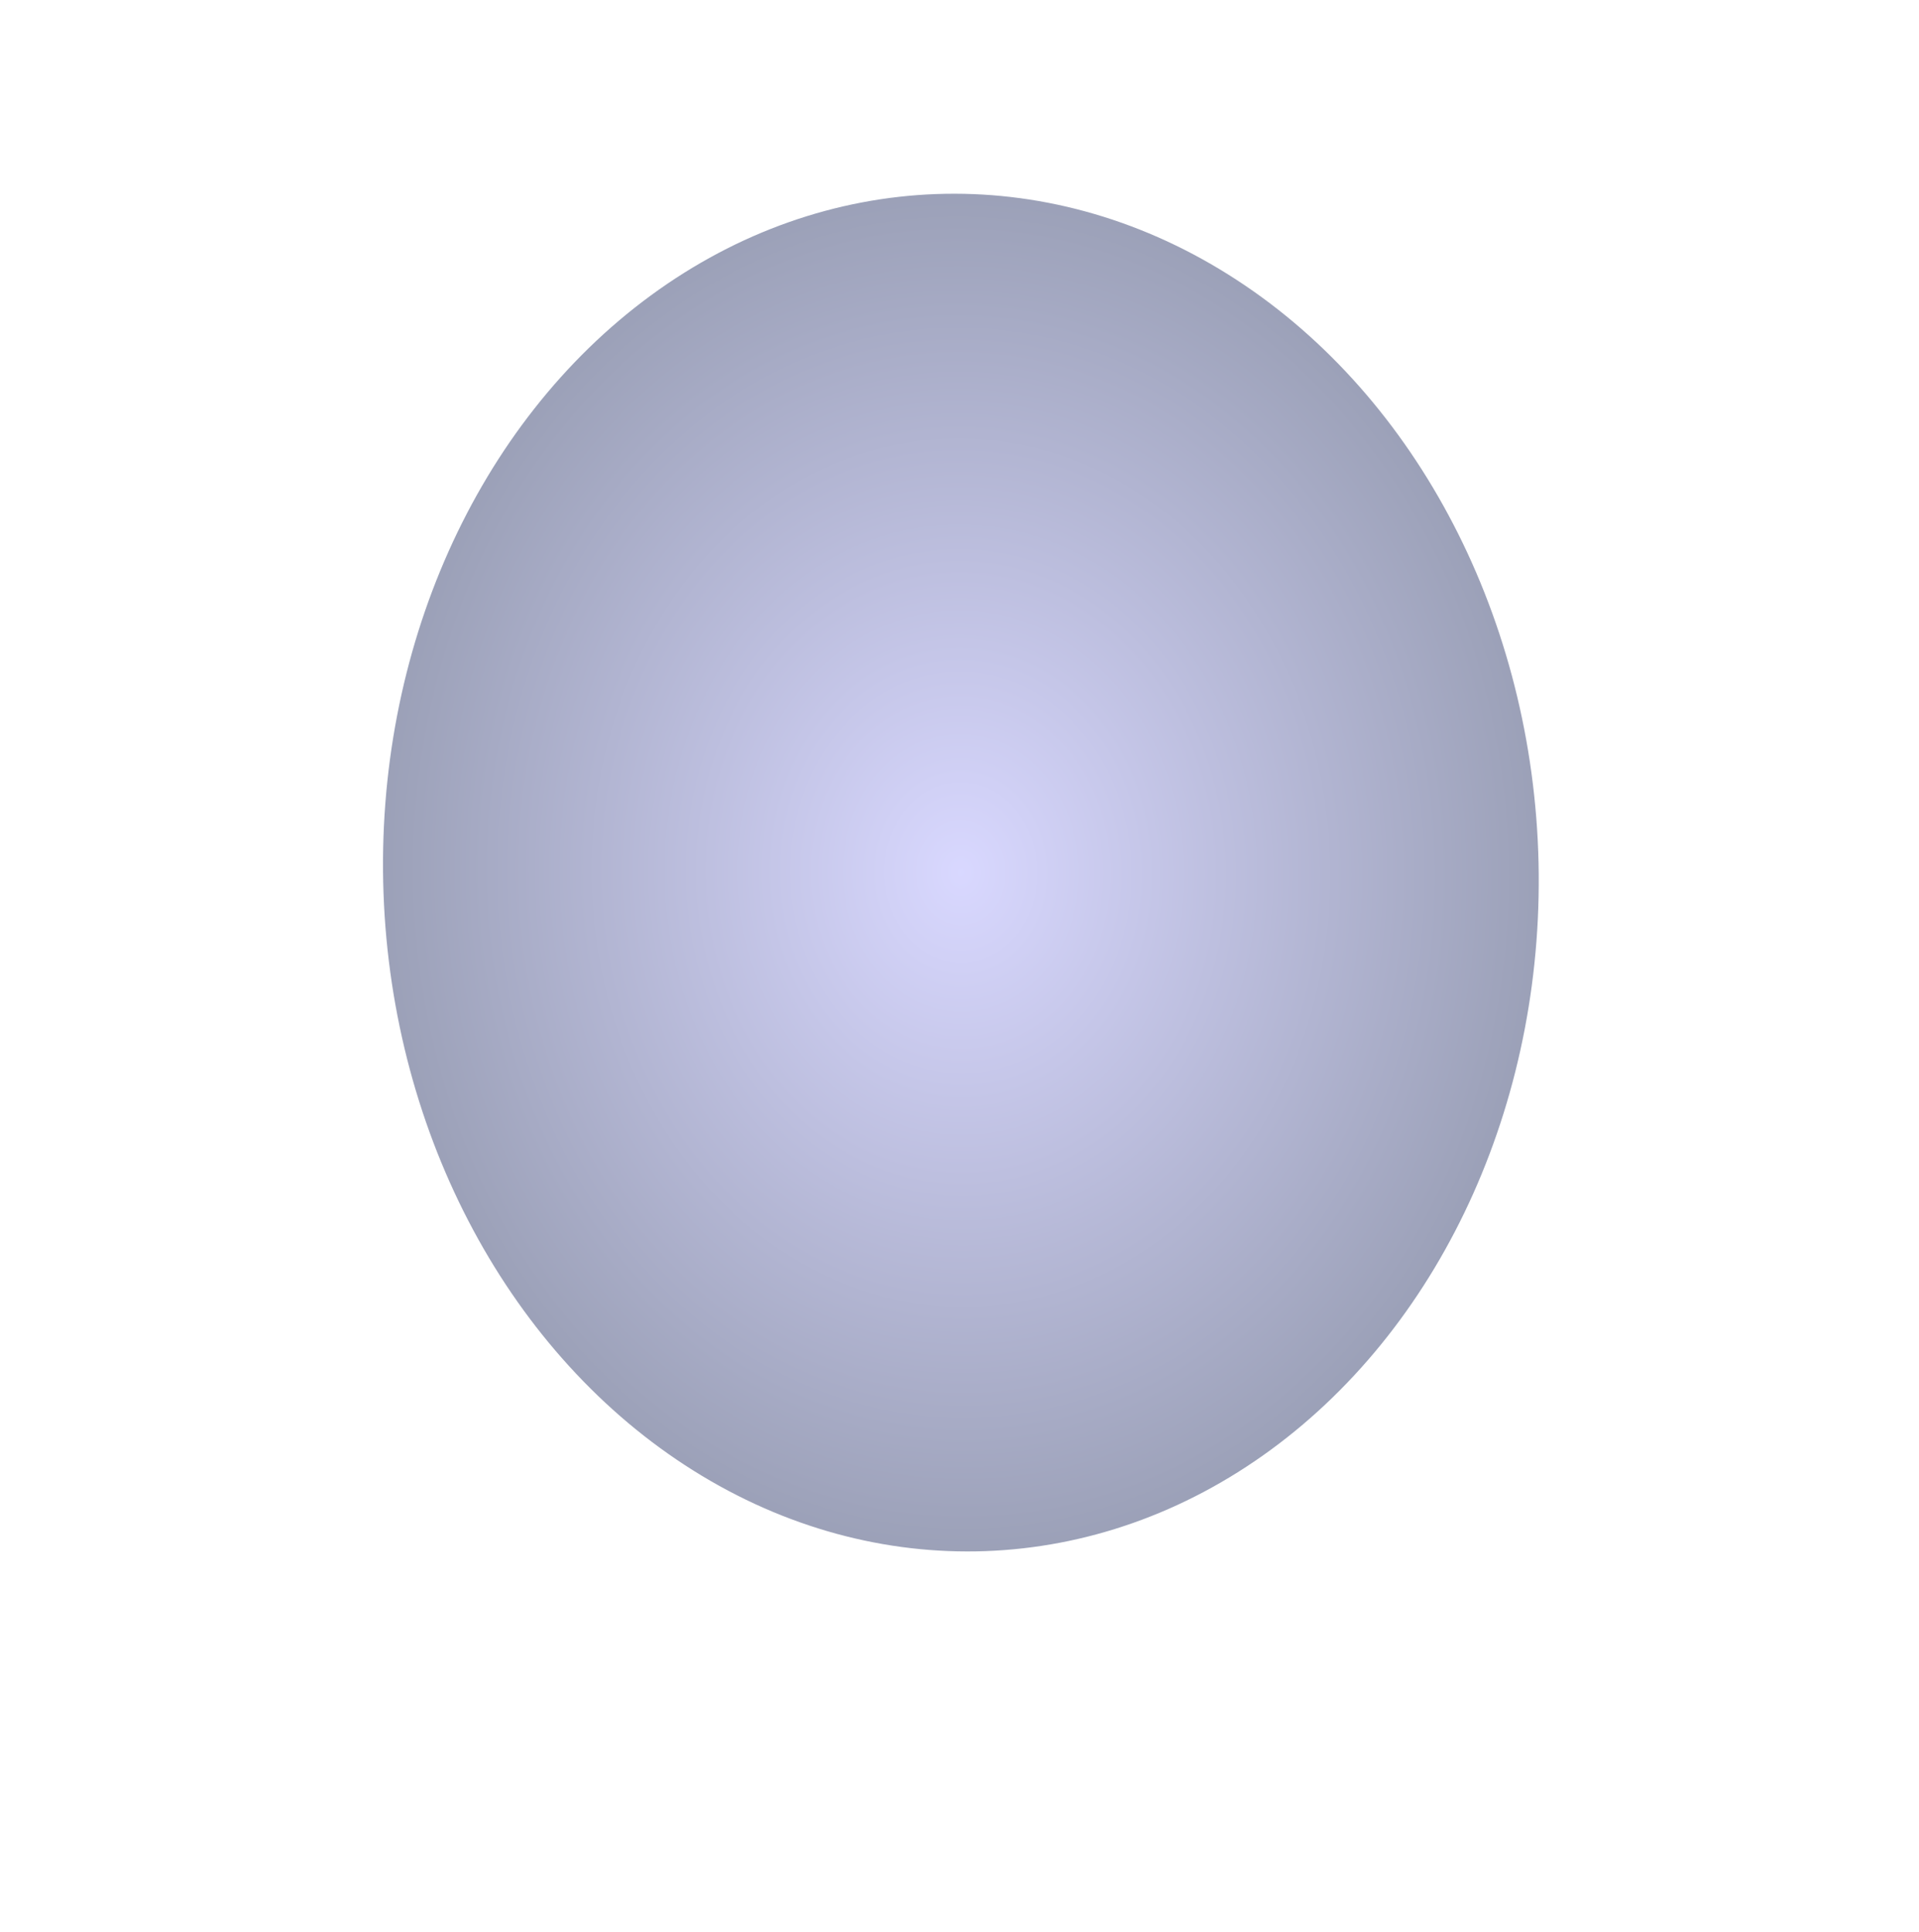 <svg width="431" height="434" viewBox="0 0 431 434" fill="none" xmlns="http://www.w3.org/2000/svg">
<g filter="url(#filter0_f_301_247)">
<ellipse cx="215.808" cy="195.985" rx="129.755" ry="152.499" transform="rotate(-2.09 215.808 195.985)" fill="url(#paint0_radial_301_247)" fill-opacity="0.4"/>
</g>
<defs>
<filter id="filter0_f_301_247" x="0.918" y="-41.588" width="429.78" height="475.145" filterUnits="userSpaceOnUse" color-interpolation-filters="sRGB">
<feFlood flood-opacity="0" result="BackgroundImageFix"/>
<feBlend mode="normal" in="SourceGraphic" in2="BackgroundImageFix" result="shape"/>
<feGaussianBlur stdDeviation="42.55" result="effect1_foregroundBlur_301_247"/>
</filter>
<radialGradient id="paint0_radial_301_247" cx="0" cy="0" r="1" gradientUnits="userSpaceOnUse" gradientTransform="translate(215.808 195.985) rotate(90) scale(152.499 129.755)">
<stop stop-color="#9F9DFF"/>
<stop offset="1" stop-color="#06134D"/>
</radialGradient>
</defs>
</svg>
